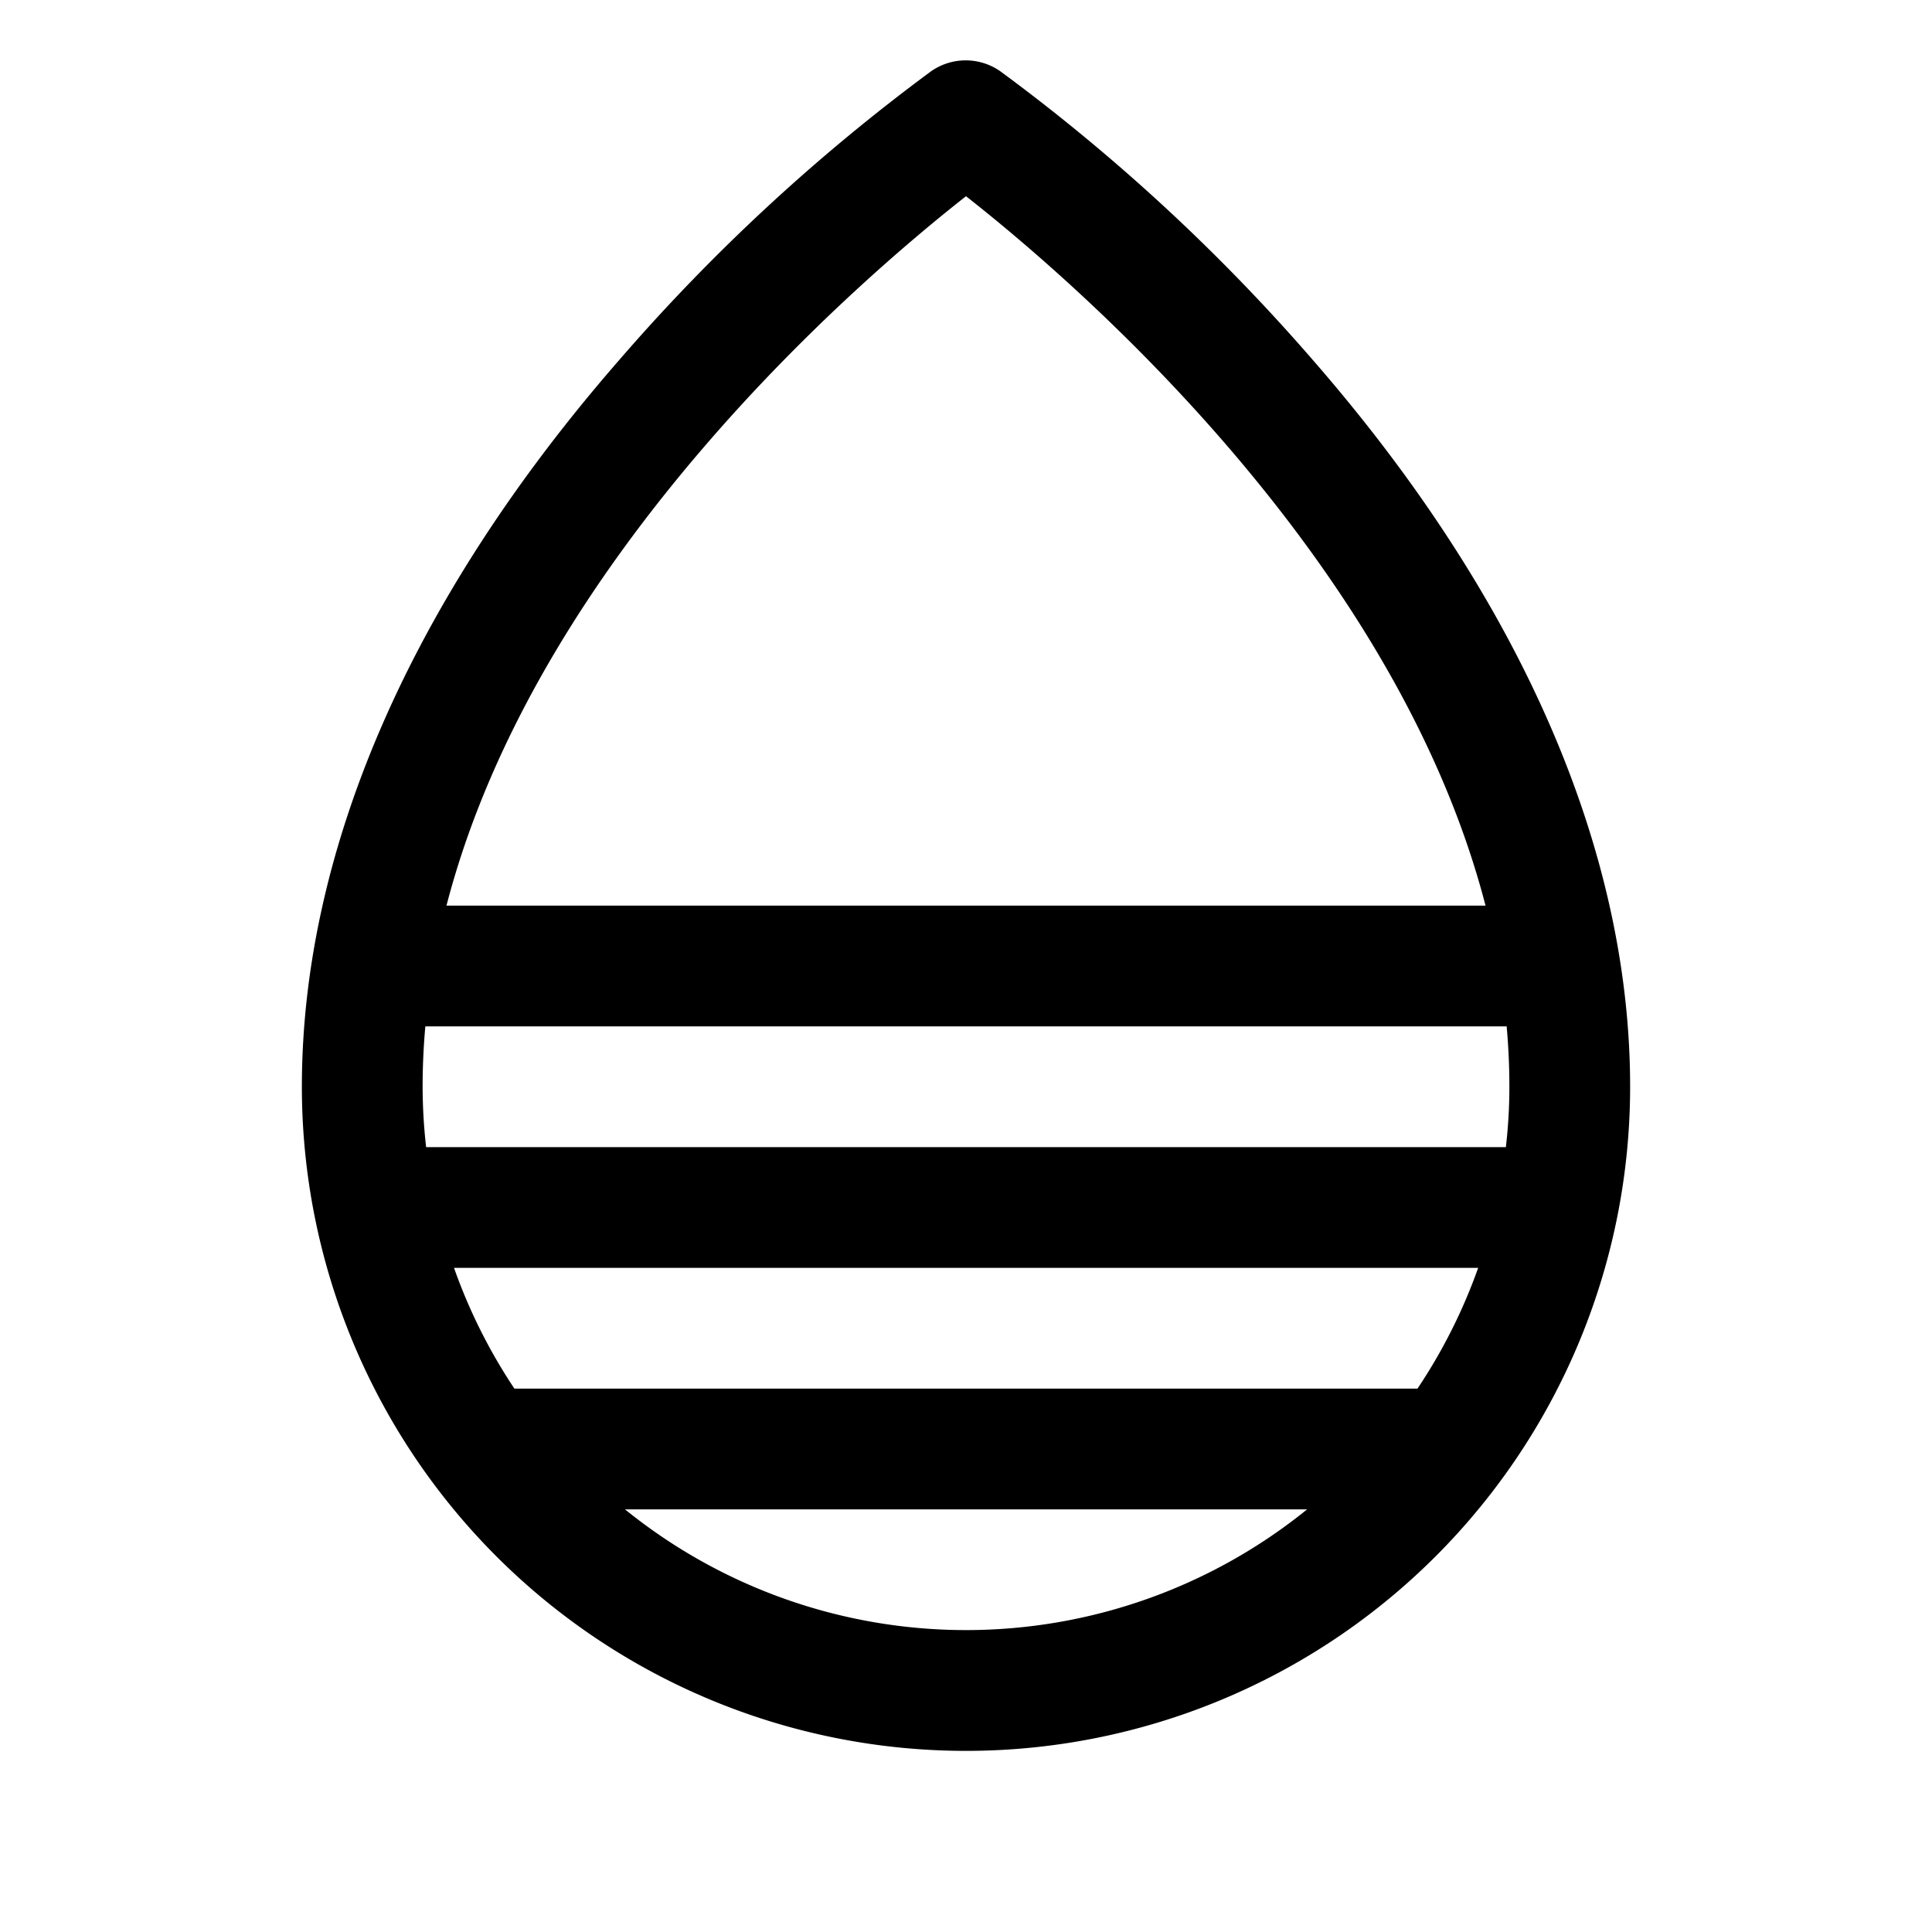 <svg xmlns="http://www.w3.org/2000/svg" fill="none" viewBox="0 0 32 32">
  <path fill="#000" d="M21.75 5.969a31.8 31.8 0 0 0-5.181-4.788 1 1 0 0 0-1.148 0A31.8 31.8 0 0 0 10.25 5.97C6.814 9.915 5 14.075 5 18a11 11 0 1 0 22 0c0-3.925-1.814-8.085-5.25-12.031M23.479 23H8.52a9 9 0 0 1-1-2h16.963a9 9 0 0 1-1.005 2zM25 18q0 .502-.058 1H7.058A9 9 0 0 1 7 18q0-.5.045-1h17.91q.045.5.045 1M16 3.25c1.77 1.388 7.108 5.968 8.605 11.75H7.395C8.893 9.22 14.23 4.64 16 3.25M10.351 25H21.65a8.98 8.98 0 0 1-11.298 0z"/>
</svg>
